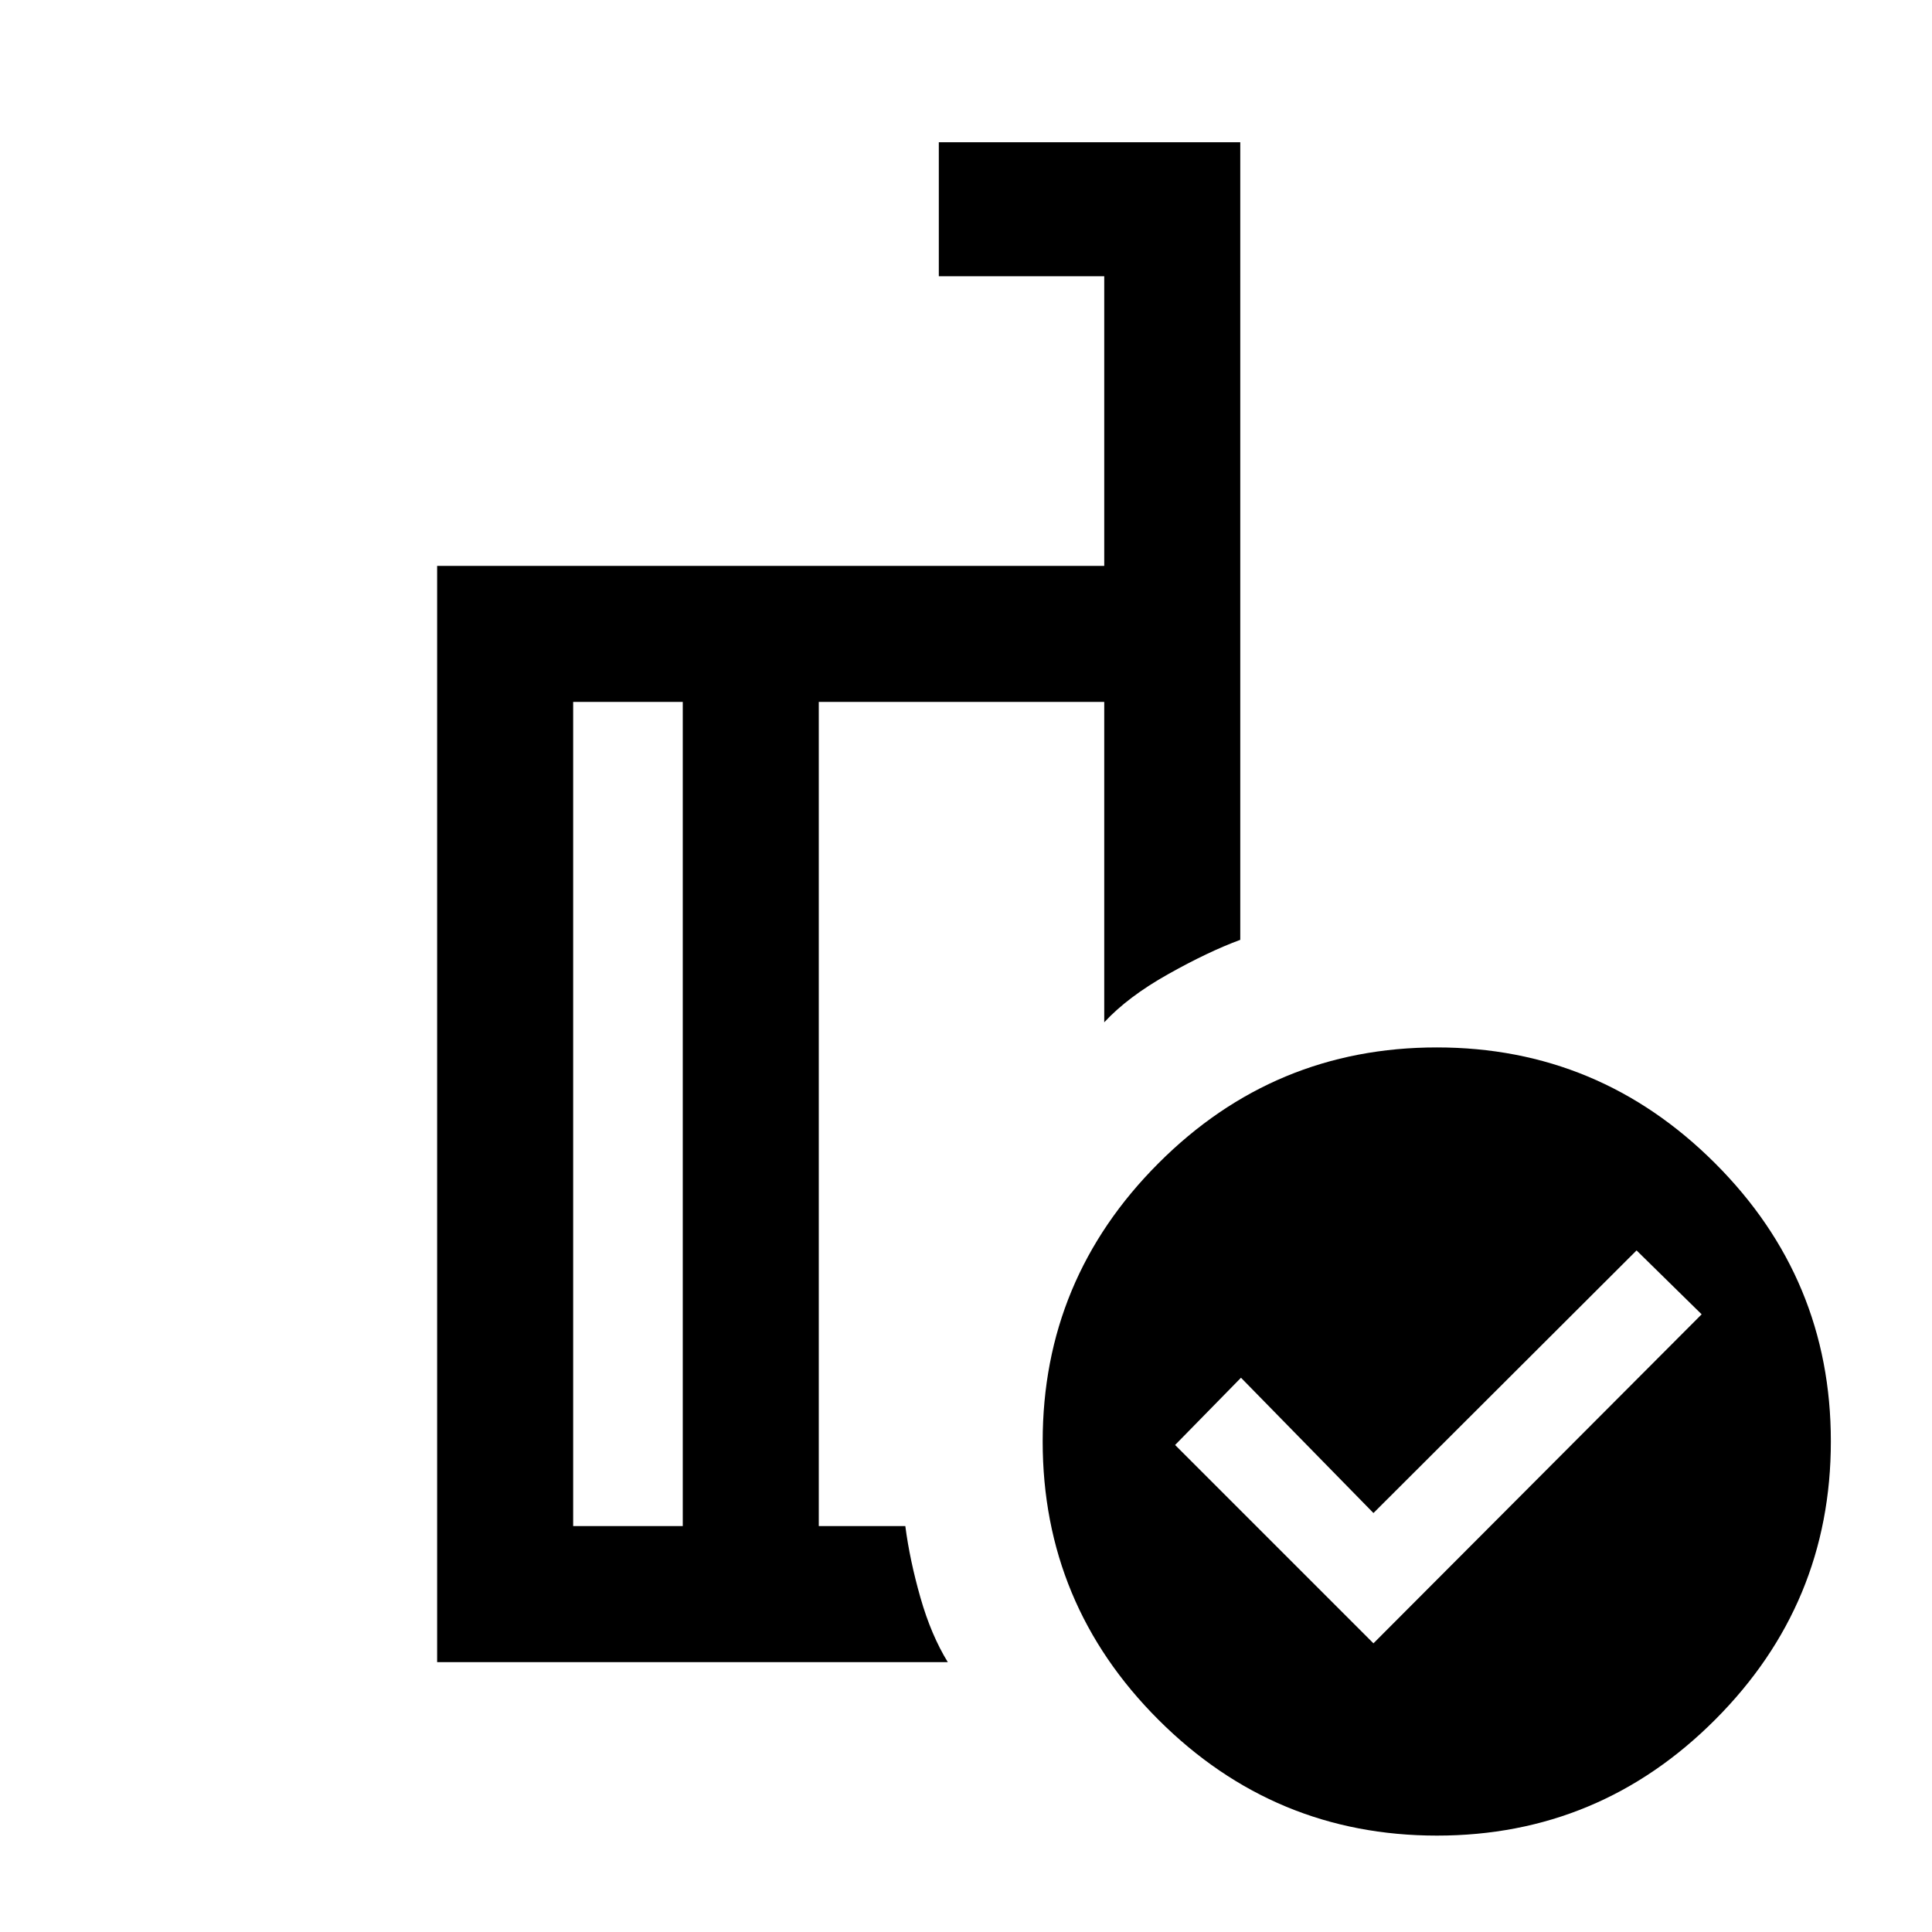 <svg xmlns="http://www.w3.org/2000/svg" height="40" viewBox="0 -960 960 960" width="40"><path d="m682.46-143.44 163.08-163.48-32.34-31.75-130.74 130.49-65.82-67.23L583.9-242l98.56 98.56Zm-343.2-58.25v-409.54H284.8v409.54h54.46Zm131.69 67.59H217.21v-544.72h331.48v-143.92h-82.2v-66.59h149.79V-493q-15.87 5.85-35.87 17.08-20 11.23-31.72 23.9v-159.21H406.85v409.54h43q2.2 16.92 7.51 35.54 5.31 18.61 13.59 32.05Zm243.01-305.44q80.61 0 138.19 57.5 57.59 57.5 57.59 138.23 0 80.74-57.5 138.32Q794.75-47.9 714.01-47.9q-80.73 0-138.32-57.49-57.59-57.48-57.59-138.37 0-80.61 57.49-138.19 57.49-57.59 138.37-57.59Zm-341.24 32.87Zm-33.46 204.98v-409.54 409.54Zm67.59 0v-409.54V-201.69Z"/></svg>